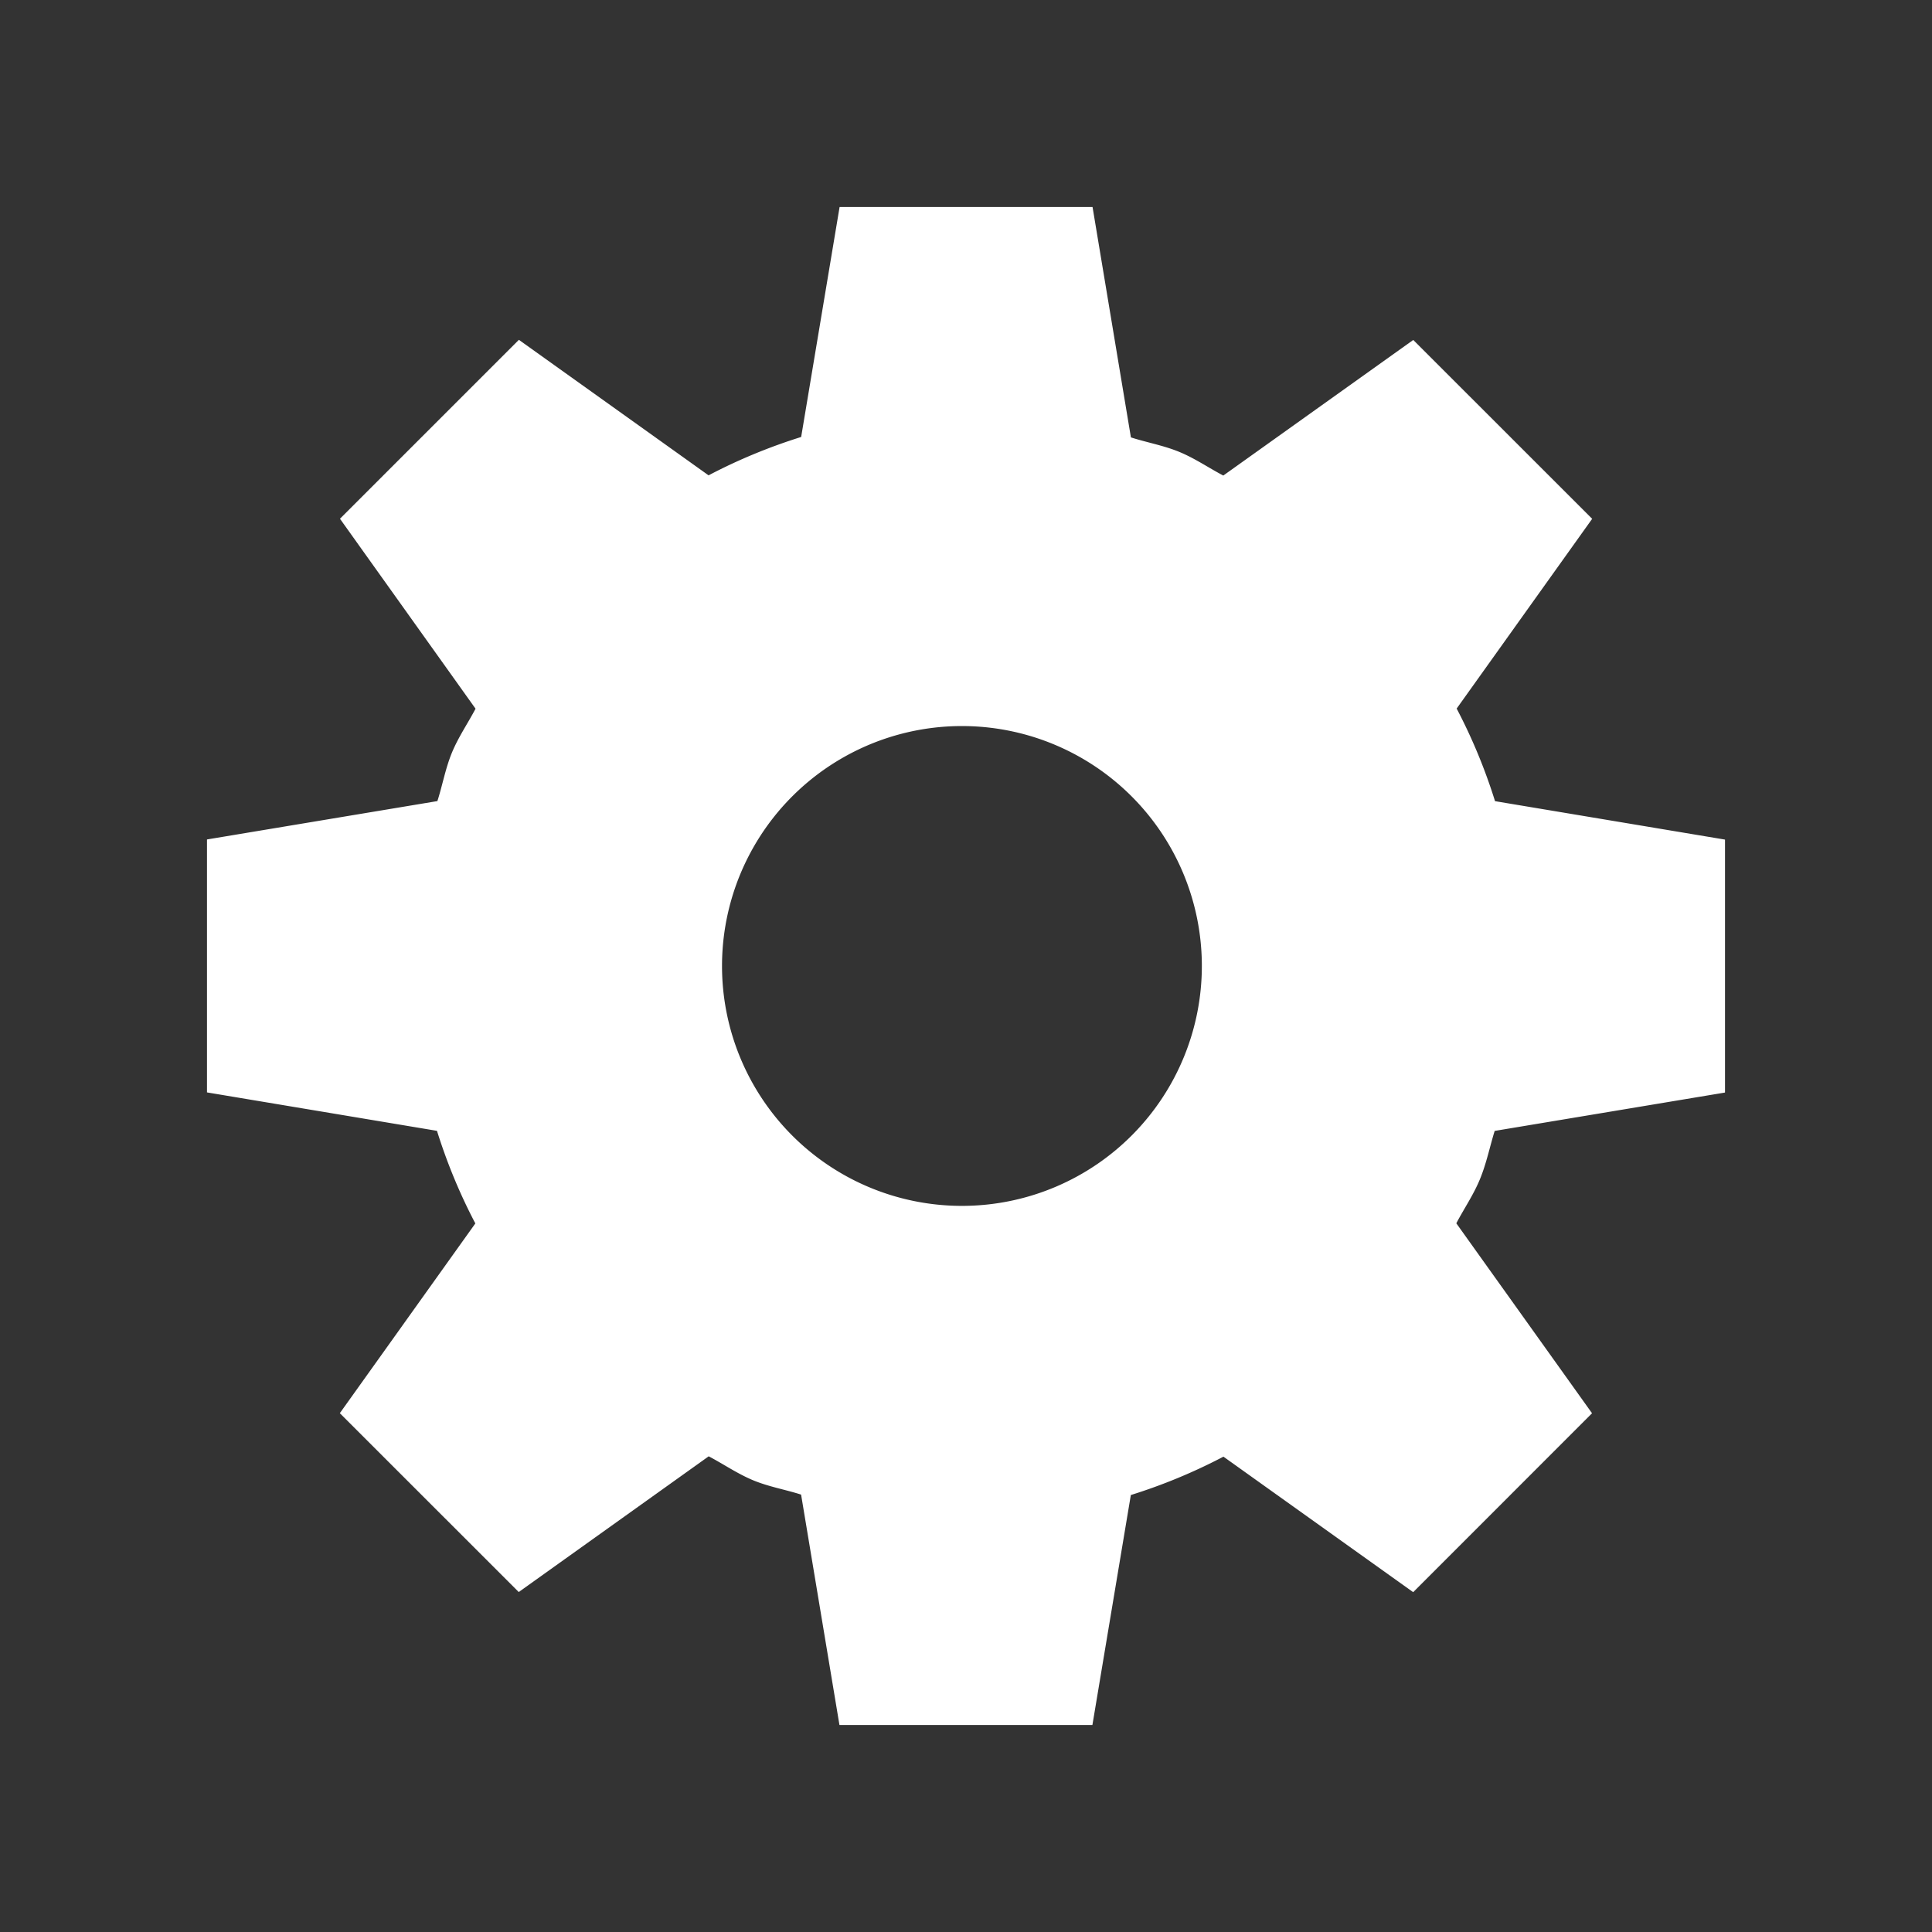 <svg fill='none' height='28' viewBox='0 0 28 28' width='28' xmlns='http://www.w3.org/2000/svg'><rect x="0" y="0" width="28" height="28" fill="#333333" stroke="none"/><path d='M21.662 16.39L25 15.834v-3.666l-3.333-.557a8.05 8.05 0 0 0-.556-1.342l1.964-2.75-2.593-2.592-2.753 1.965c-.215-.113-.412-.25-.641-.344-.23-.094-.472-.136-.698-.209L15.834 3h-3.666l-.557 3.333c-.463.145-.912.33-1.342.556L7.52 4.925 4.927 7.518l1.965 2.753c-.113.215-.25.412-.344.641-.094.23-.136.472-.209.698L3 12.166v3.666l3.333.557c.145.463.33.912.556 1.342l-1.964 2.75 2.593 2.592 2.753-1.967c.215.113.412.25.641.346.23.096.472.136.698.209L12.166 25h3.666l.557-3.333a8.05 8.05 0 0 0 1.342-.556l2.75 1.964 2.592-2.593-1.967-2.753c.113-.215.25-.413.344-.643.094-.23.14-.463.212-.696zM14 17.476a3.477 3.477 0 1 1 0-6.953 3.477 3.477 0 0 1 0 6.953z' fill='#fff'/></svg>